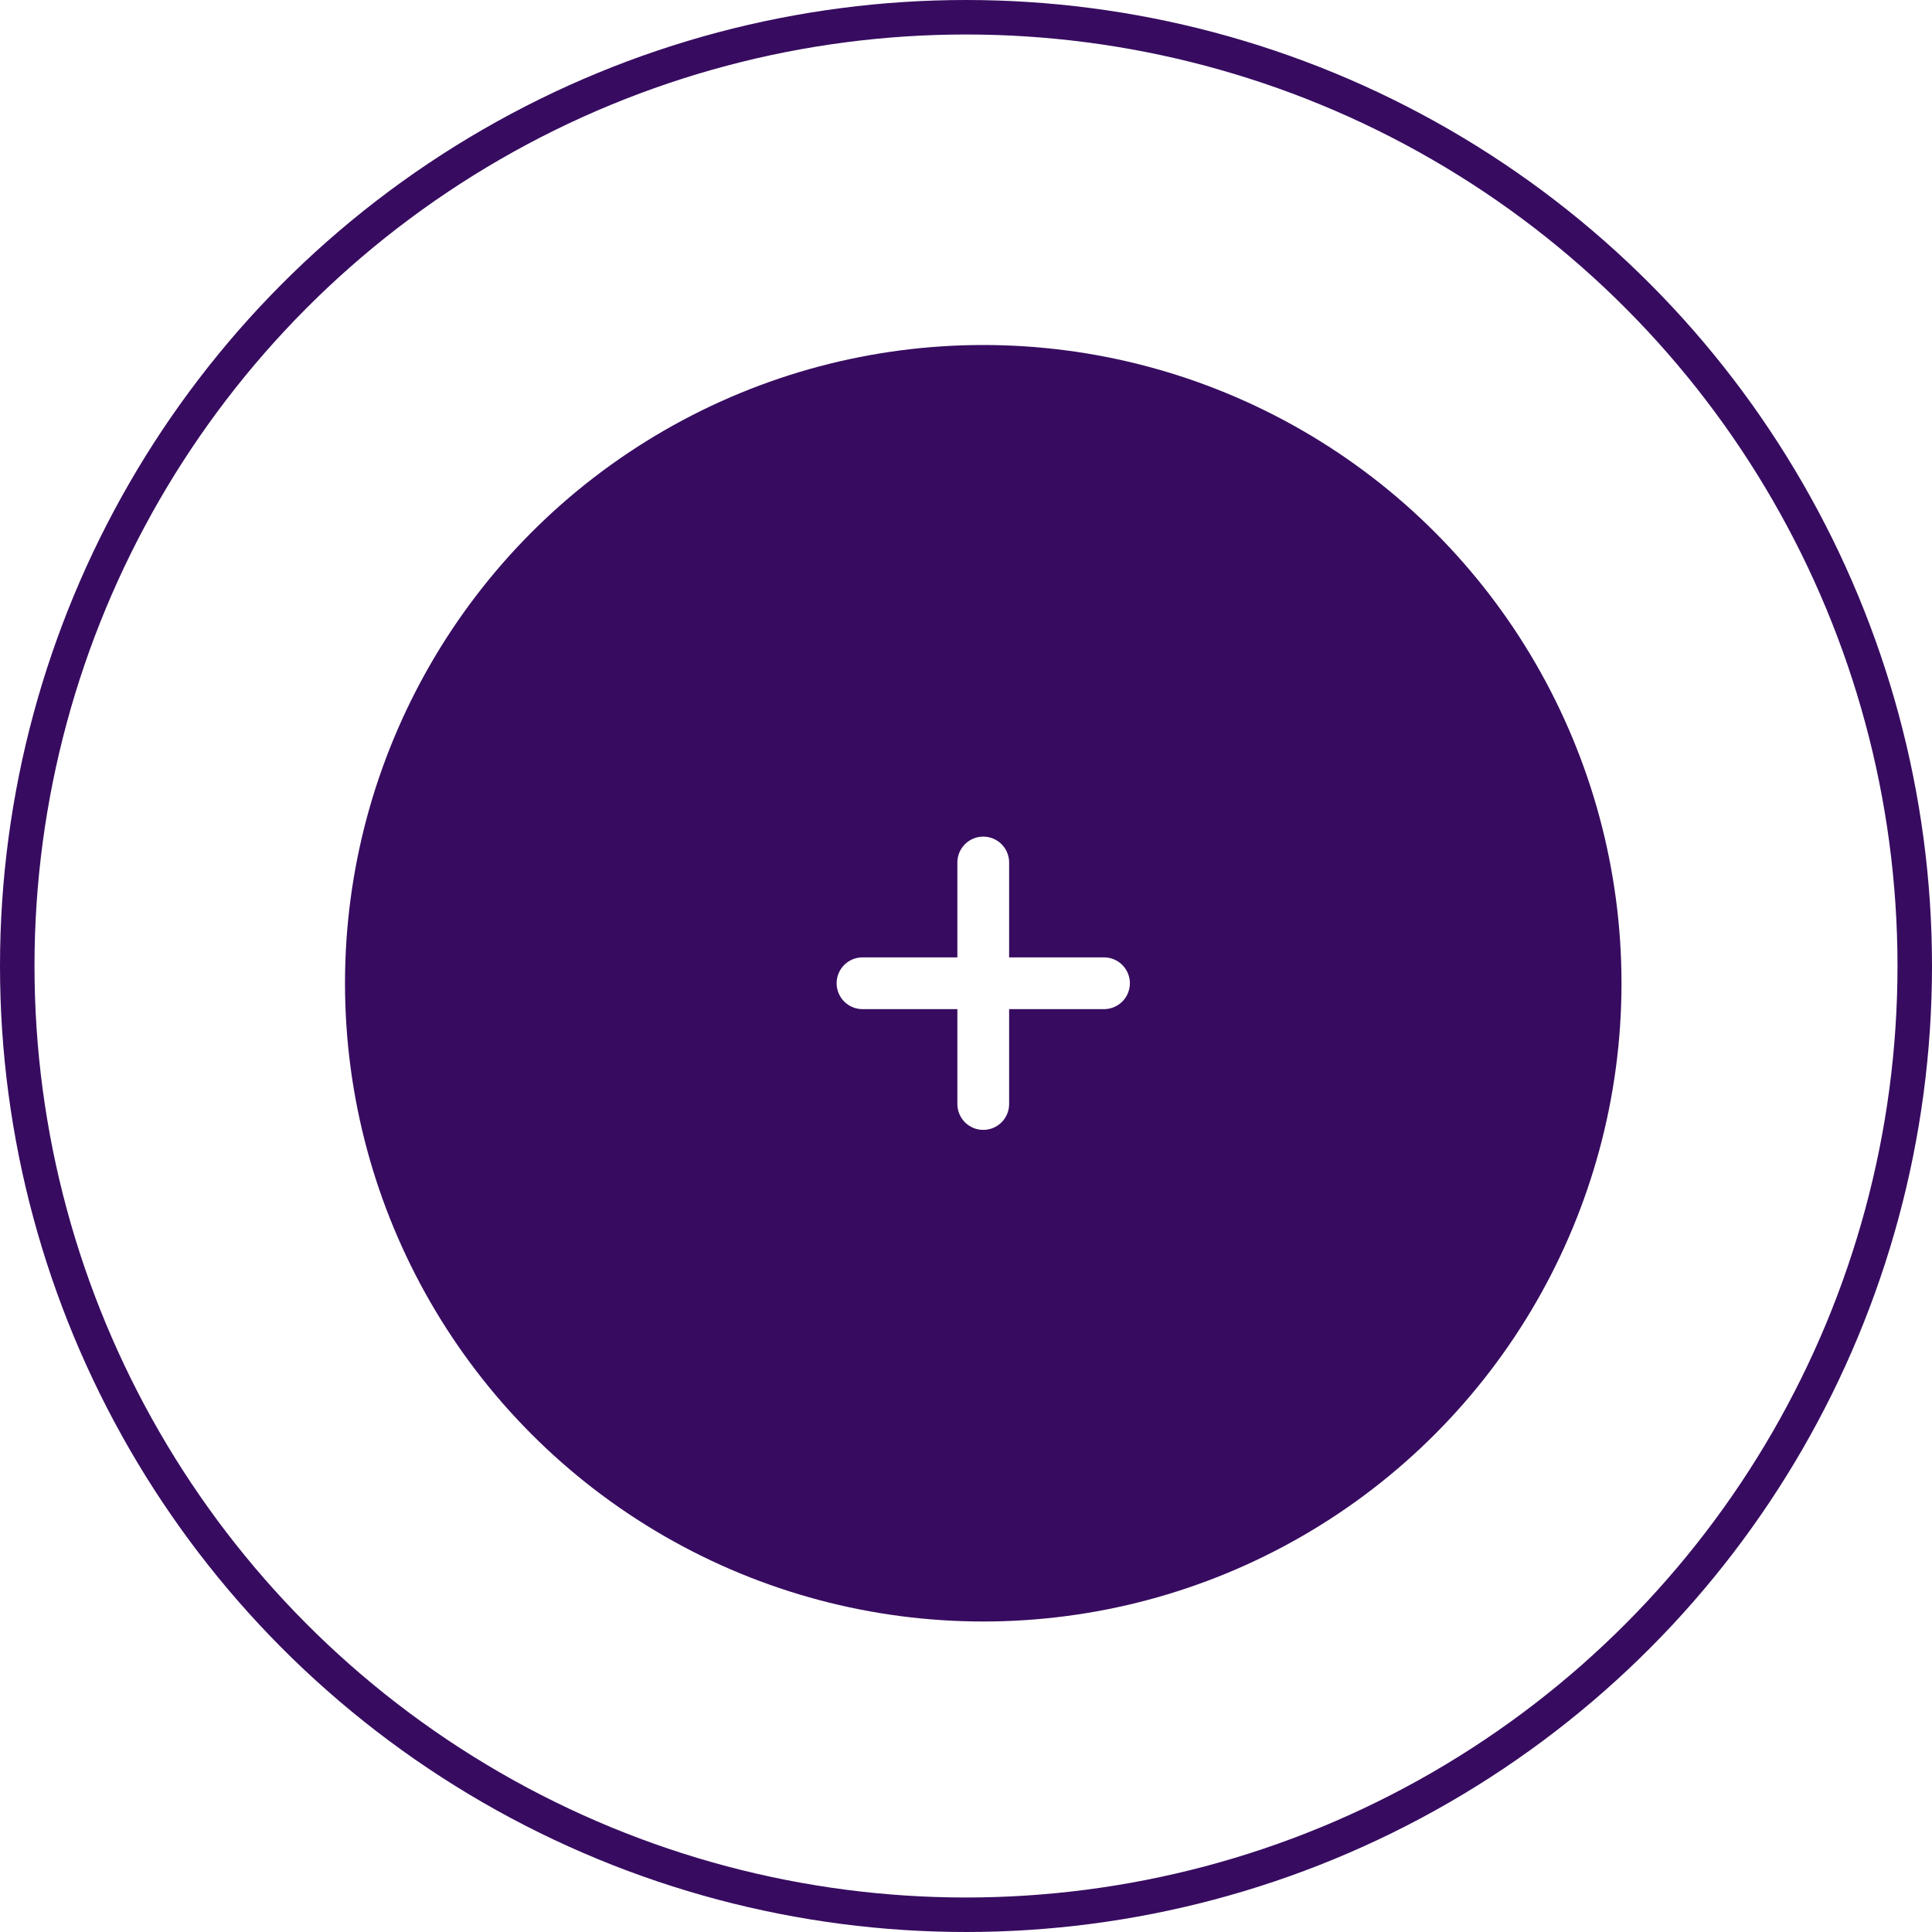 <svg xmlns="http://www.w3.org/2000/svg" xmlns:xlink="http://www.w3.org/1999/xlink" width="56" height="56" viewBox="0 0 56 56"><defs><style>.a,.c,.e{fill:none;}.a{stroke:#370c60;}.a,.c{stroke-miterlimit:10;}.b{fill:#370c60;}.c{stroke:#fff;stroke-linecap:round;stroke-linejoin:round;stroke-width:1.5px;}.d{stroke:none;}.f{filter:url(#a);}</style><filter id="a" x="4" y="4" width="49" height="49" filterUnits="userSpaceOnUse"><feOffset input="SourceAlpha"/><feGaussianBlur stdDeviation="2" result="b"/><feFlood flood-opacity="0.196"/><feComposite operator="in" in2="b"/><feComposite in="SourceGraphic"/></filter></defs><g class="a"><circle class="d" cx="28" cy="28" r="28"/><circle class="e" cx="28" cy="28" r="27.5"/></g><g class="f" transform="matrix(1, 0, 0, 1, 0, 0)"><circle class="b" cx="18.5" cy="18.5" r="18.5" transform="translate(10 10)"/></g><g transform="translate(25 25)"><path class="c" d="M.5,0V7" transform="translate(3)"/><path class="c" d="M0,.5H7" transform="translate(0 3)"/></g></svg>